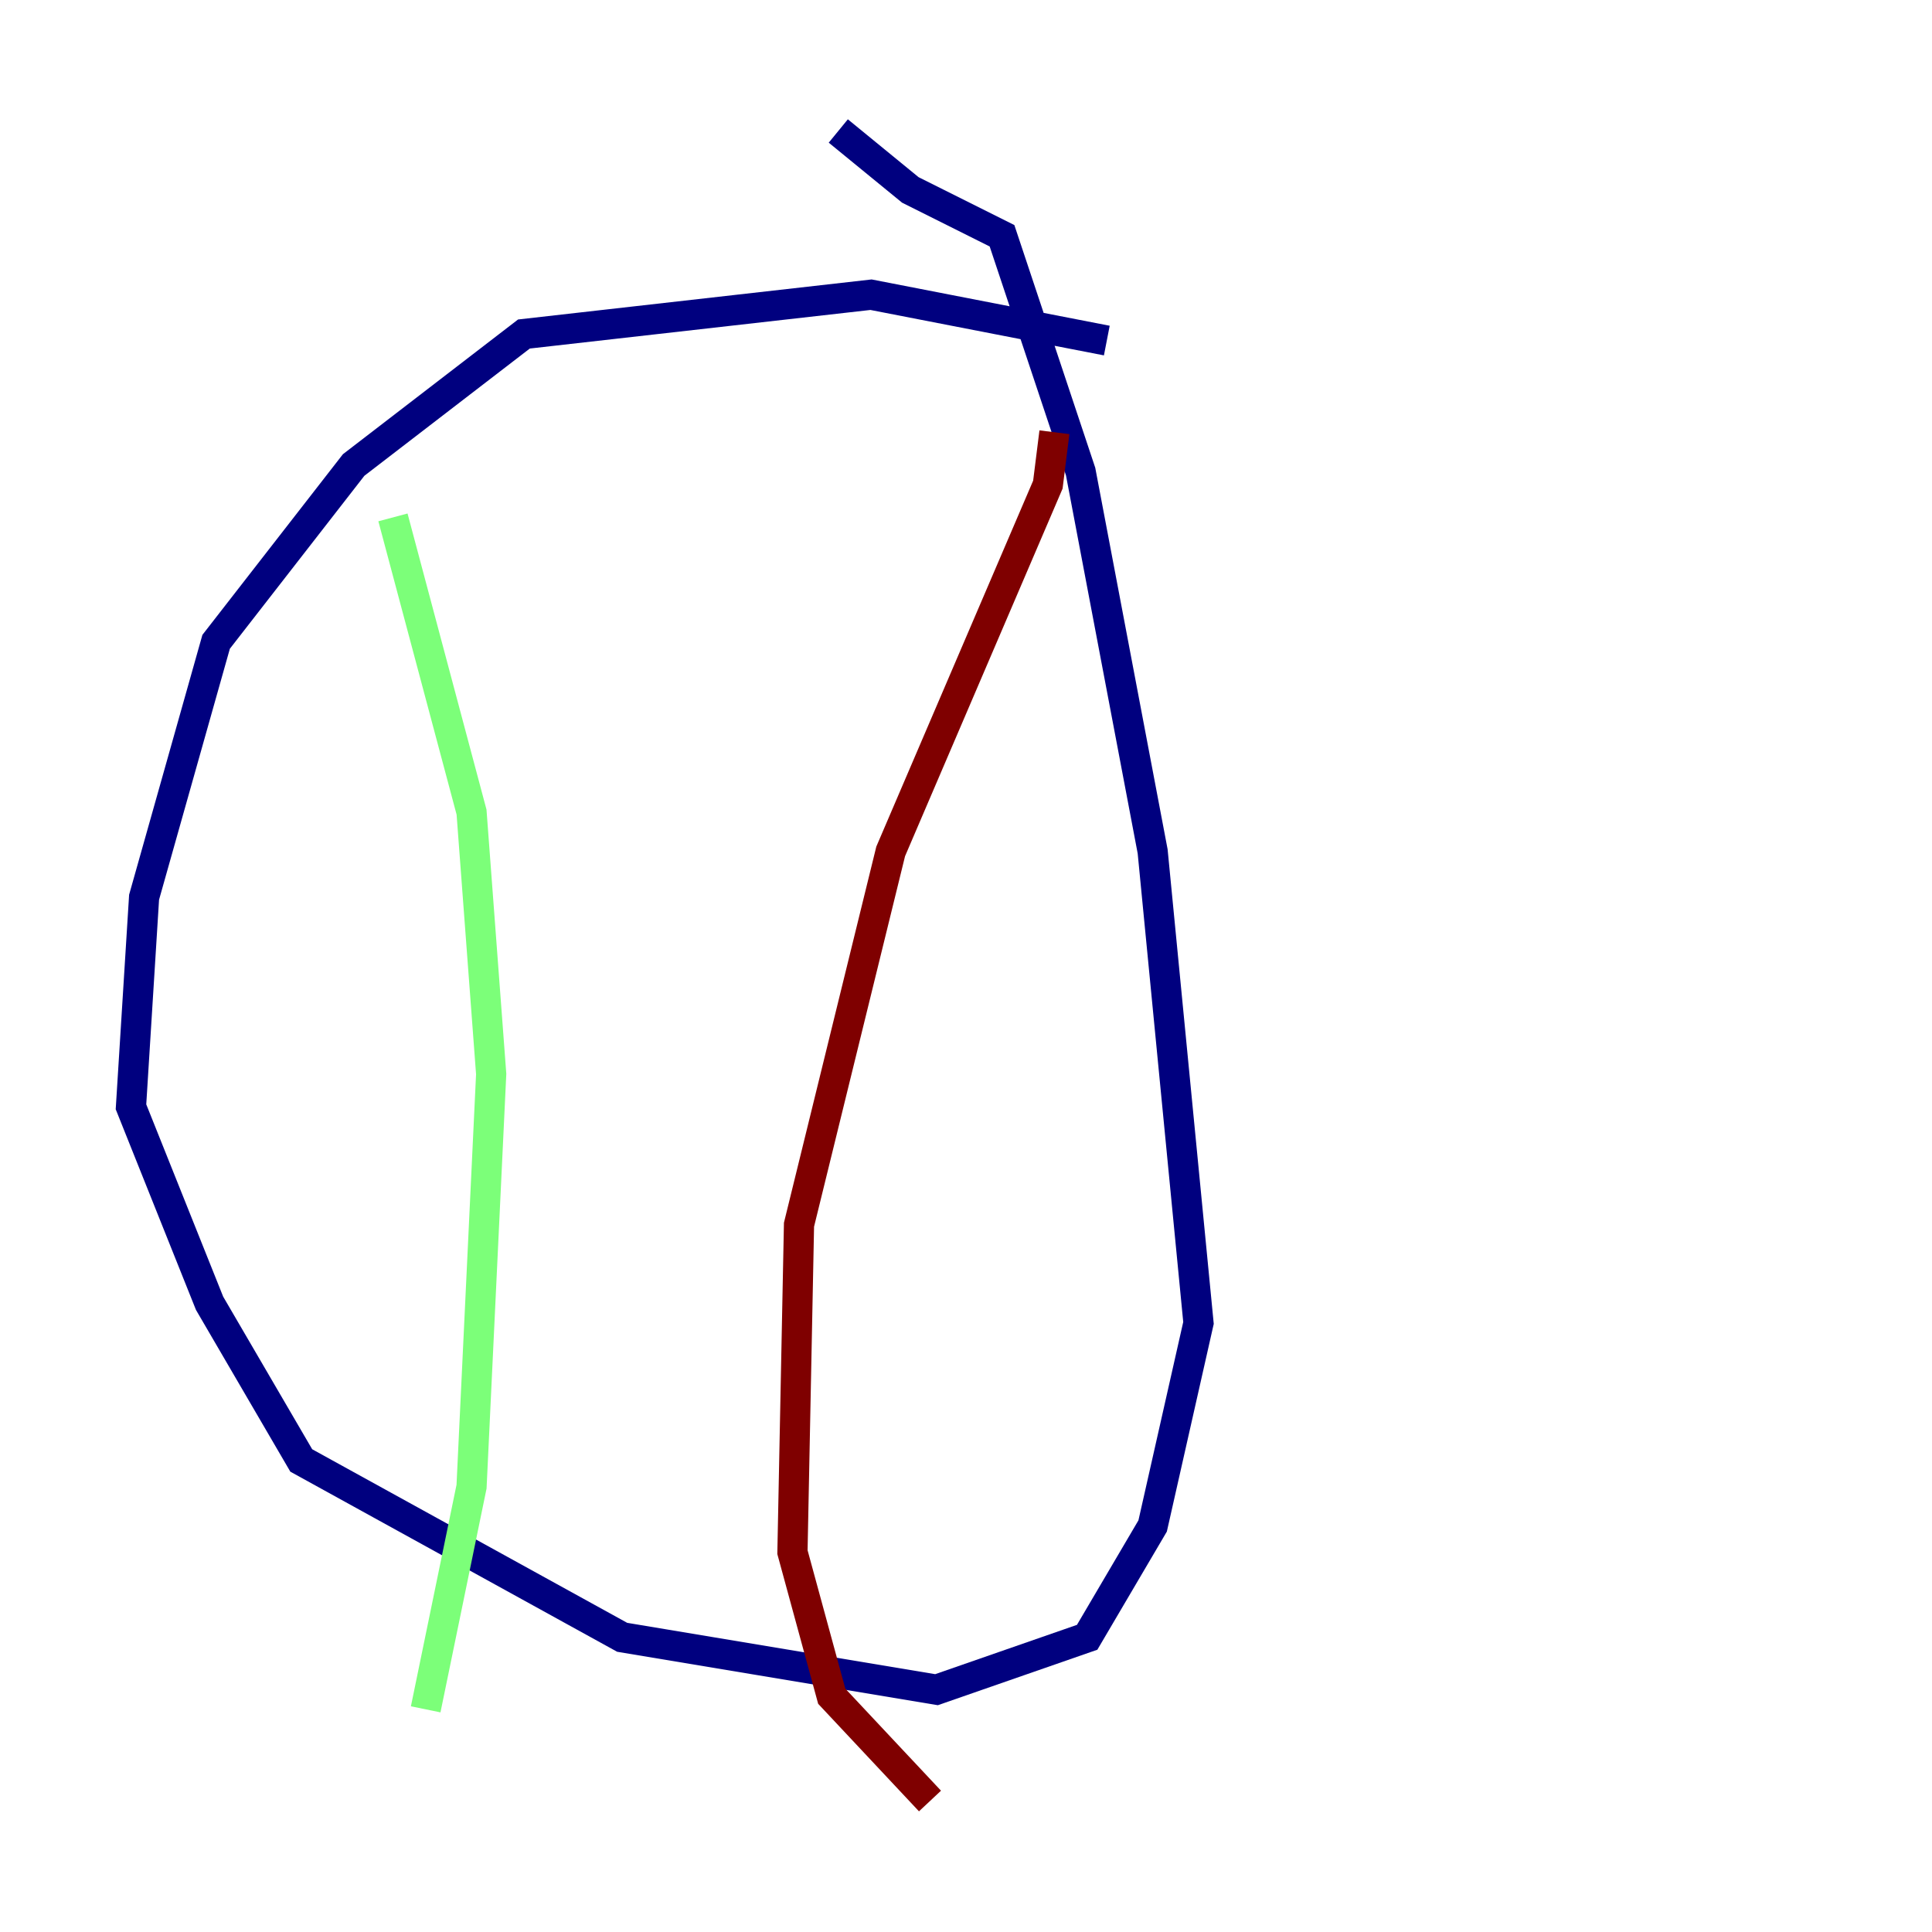 <?xml version="1.0" encoding="utf-8" ?>
<svg baseProfile="tiny" height="128" version="1.2" viewBox="0,0,128,128" width="128" xmlns="http://www.w3.org/2000/svg" xmlns:ev="http://www.w3.org/2001/xml-events" xmlns:xlink="http://www.w3.org/1999/xlink"><defs /><polyline fill="none" points="73.329,22.563 57.709,19.525 34.712,22.129 23.43,30.807 14.319,42.522 9.546,59.444 8.678,73.329 13.885,86.346 19.959,96.759 41.22,108.475 62.047,111.946 72.027,108.475 76.366,101.098 79.403,87.647 76.366,56.407 71.593,31.241 66.386,15.62 60.312,12.583 55.539,8.678" stroke="#00007f" stroke-width="2" /><polyline fill="none" points="26.034,34.278 31.241,53.803 32.542,71.159 31.241,98.495 28.203,113.248" stroke="#7cff79" stroke-width="2" /><polyline fill="none" points="69.858,28.637 69.424,32.108 59.01,56.407 52.936,81.139 52.502,102.834 55.105,112.38 61.614,119.322" stroke="#7f0000" stroke-width="2" /></svg>